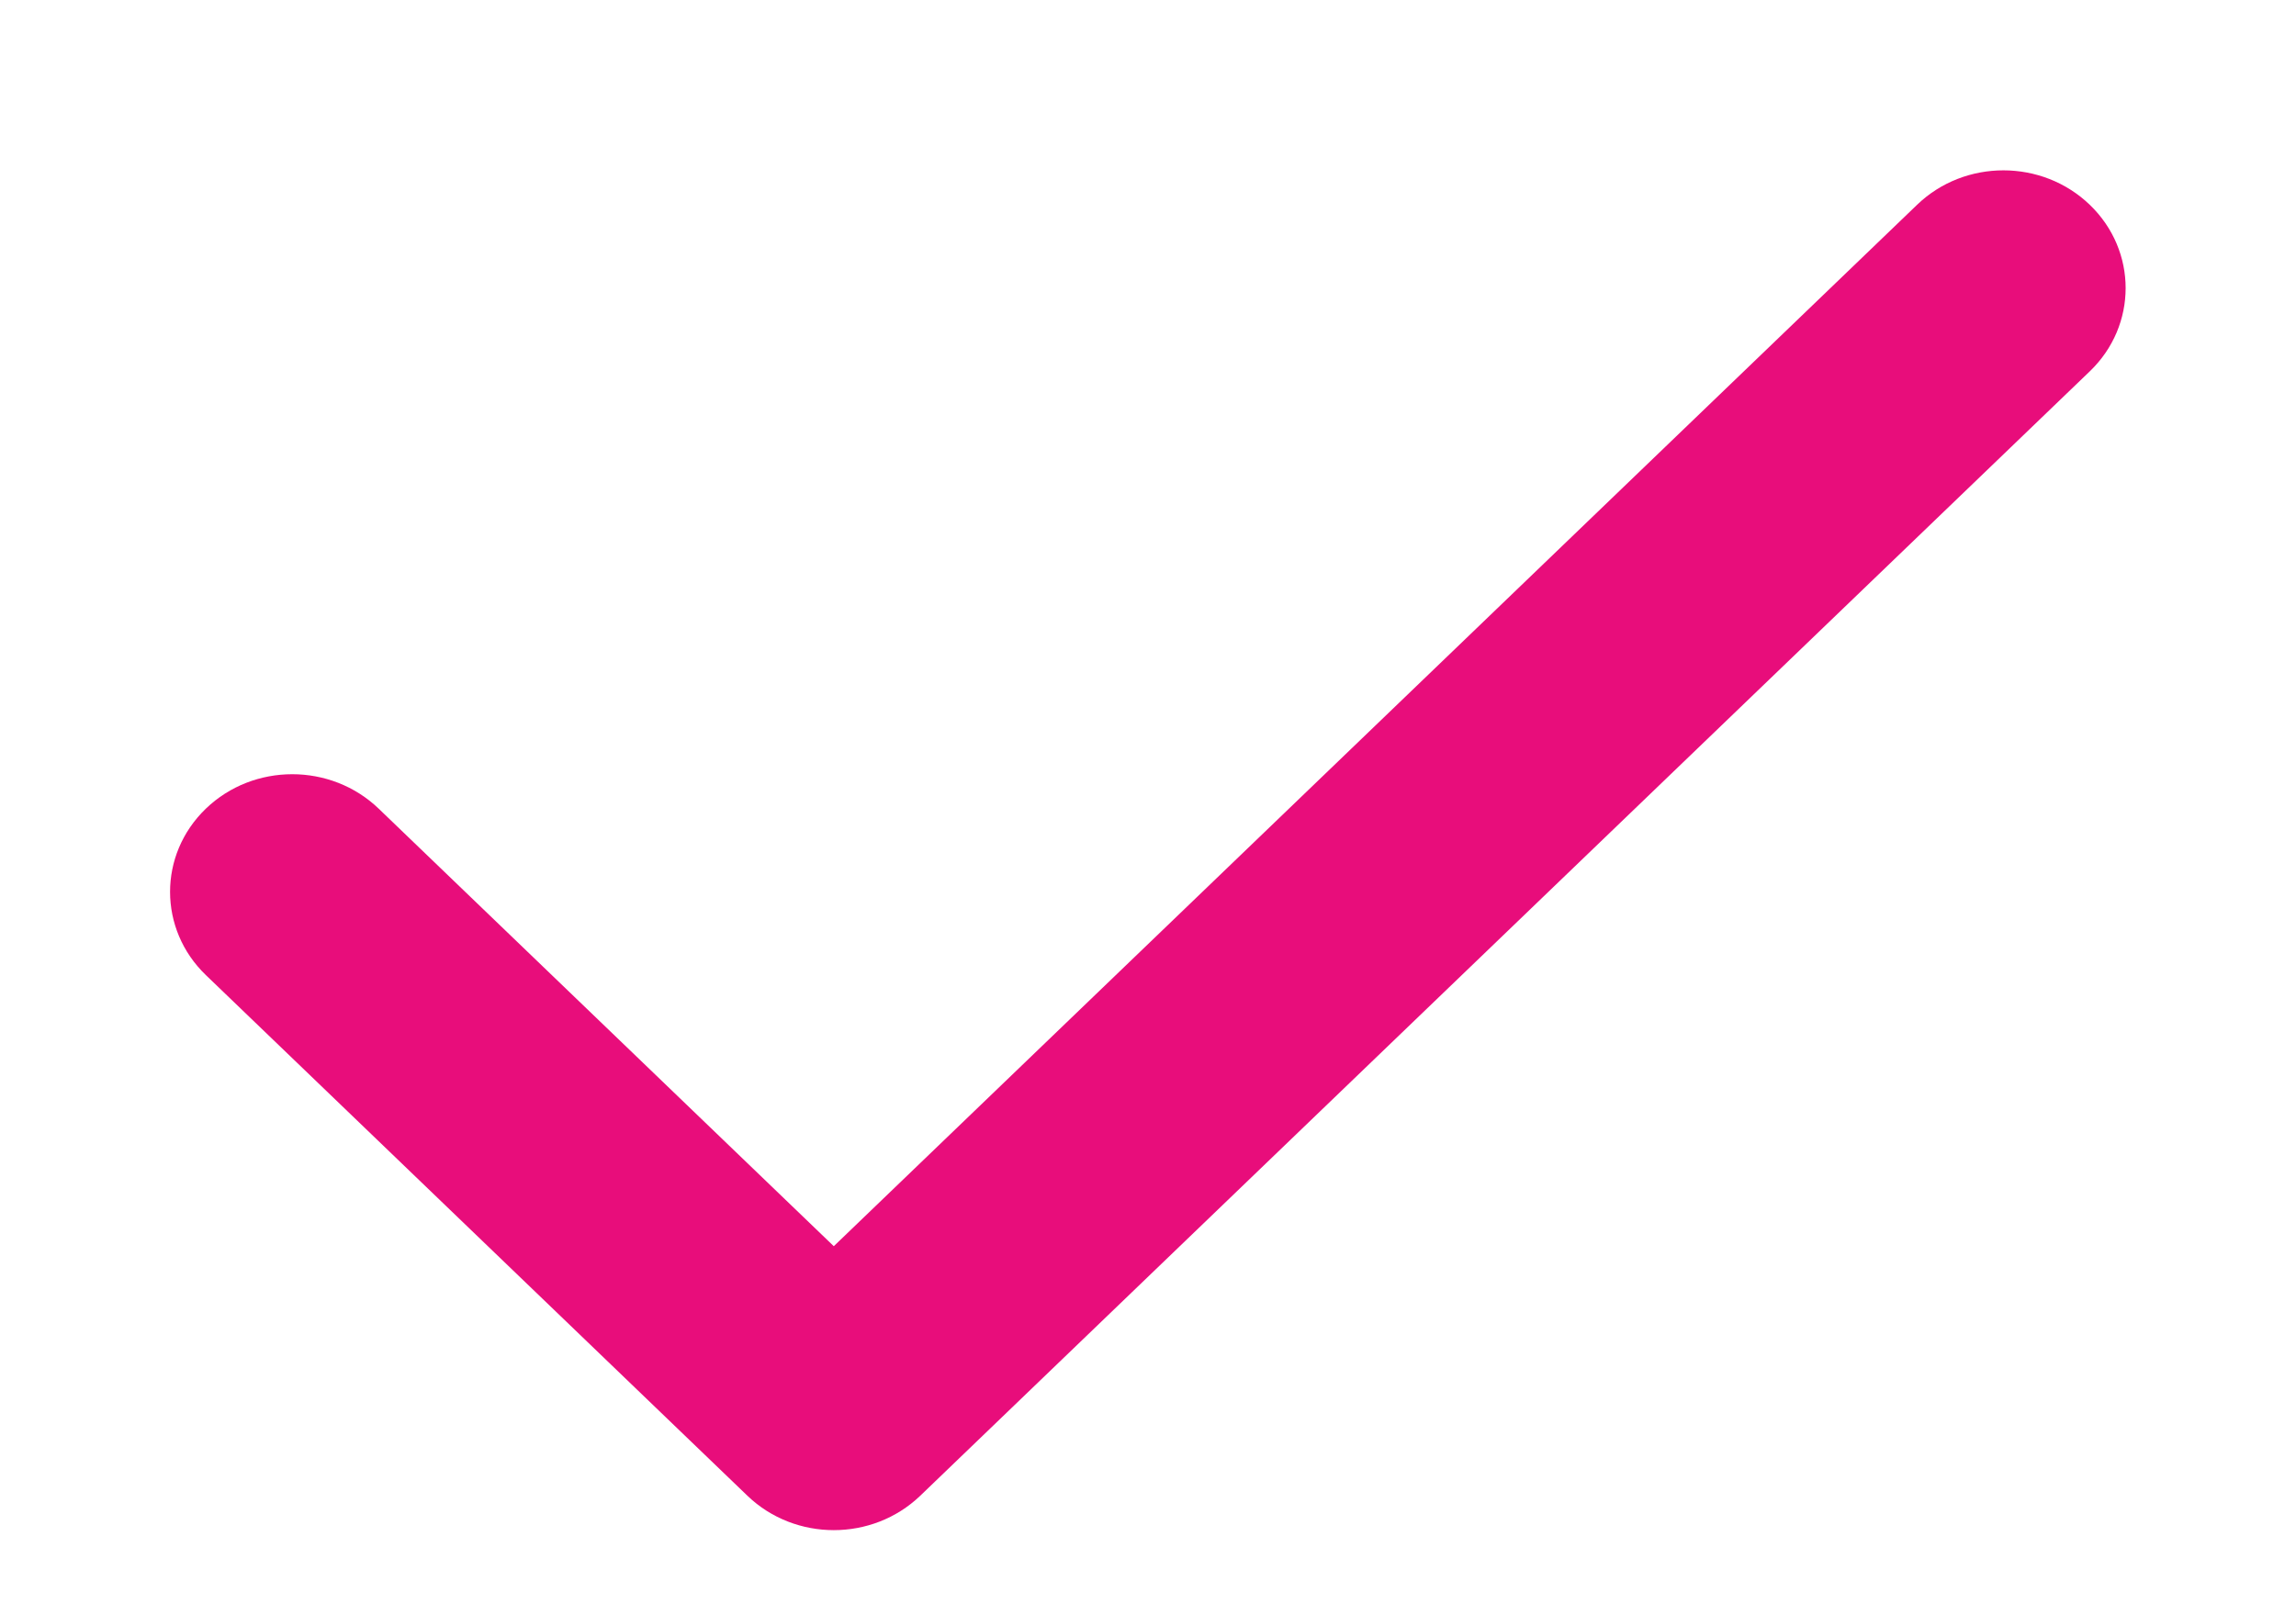 ﻿<svg version="1.1" xmlns="http://www.w3.org/2000/svg" xmlns:xlink="http://www.w3.org/1999/xlink" width="27" height="19"><defs/><g><path fill="rgb(232,13,123)" stroke="none" paint-order="stroke fill markers" fill-rule="evenodd" d=" M 9.805 17.999 C 9.438 17.999 9.07 17.864 8.79 17.595 C 8.79 17.595 2.422 11.471 2.422 11.471 C 1.86 10.931 1.859 10.054 2.42 9.513 C 2.981 8.972 3.891 8.972 4.453 9.512 C 4.453 9.512 9.805 14.659 9.805 14.659 C 9.805 14.659 22.544 2.409 22.544 2.409 C 23.105 1.868 24.015 1.869 24.576 2.41 C 25.137 2.951 25.137 3.828 24.575 4.368 C 24.575 4.368 10.821 17.595 10.821 17.595 C 10.54 17.864 10.173 17.999 9.805 17.999 Z"/></g></svg>
